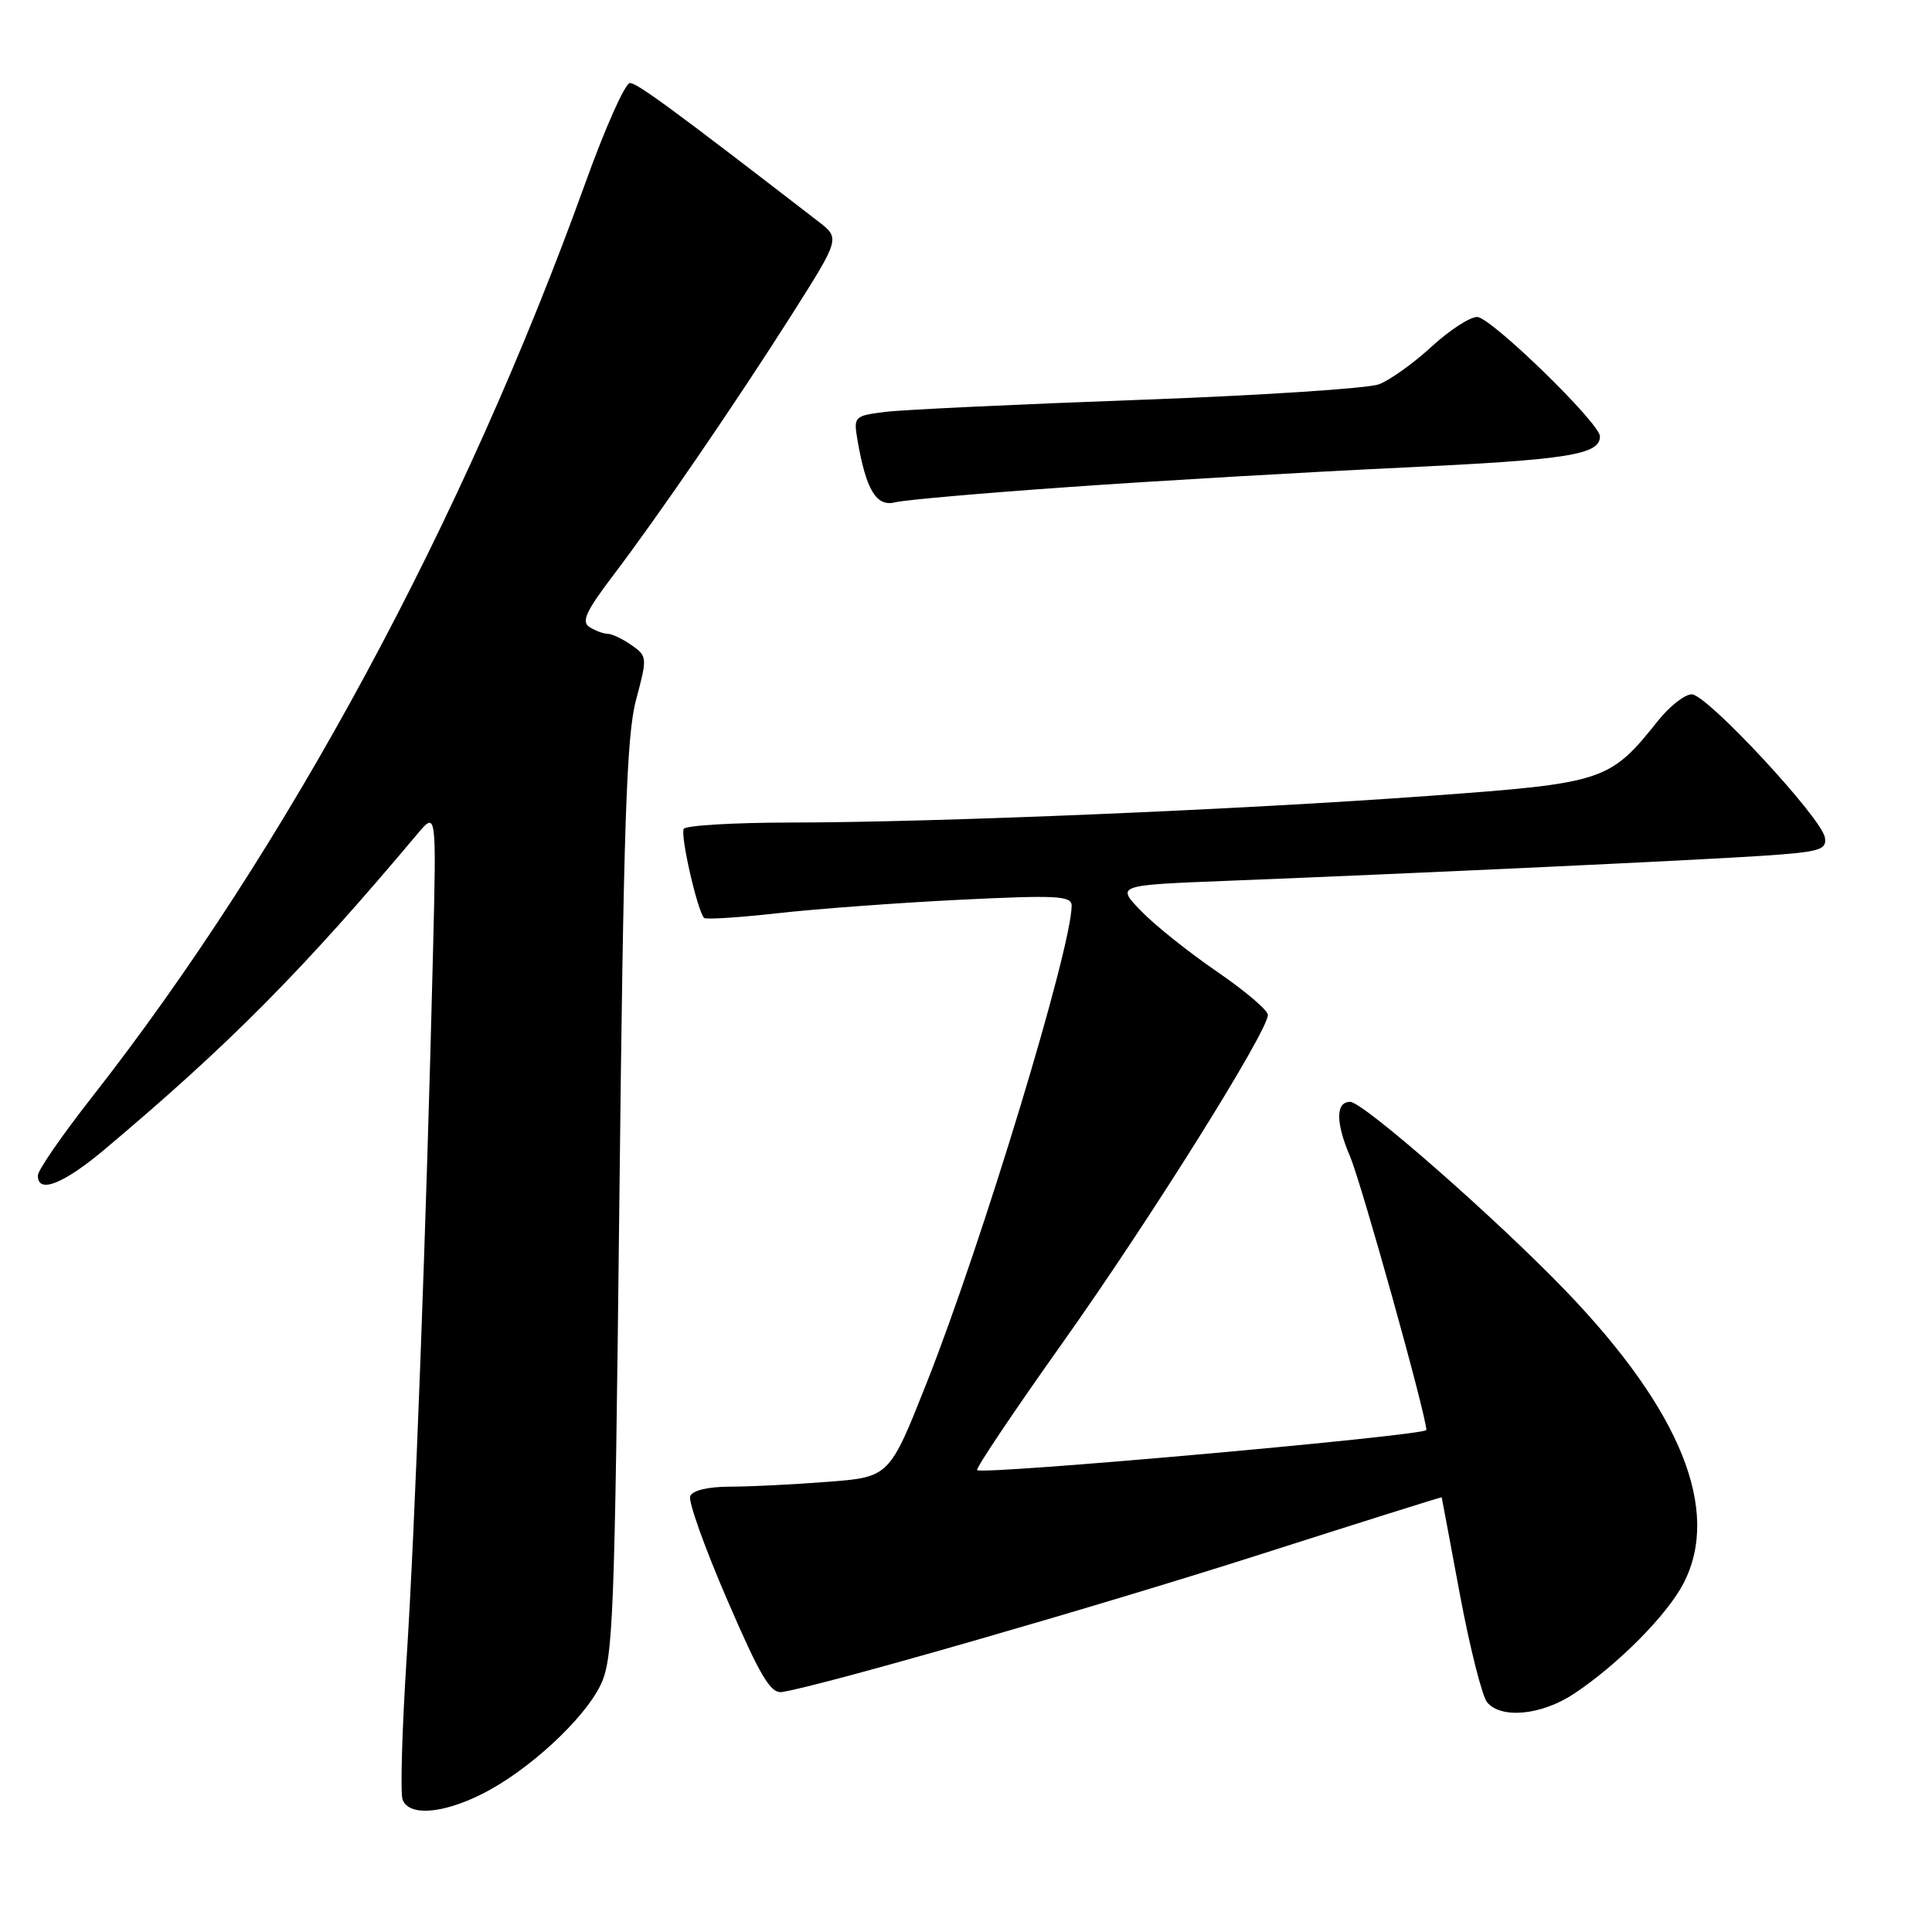 <?xml version="1.0" encoding="UTF-8" standalone="no"?>
<!DOCTYPE svg PUBLIC "-//W3C//DTD SVG 1.1//EN" "http://www.w3.org/Graphics/SVG/1.1/DTD/svg11.dtd" >
<svg xmlns="http://www.w3.org/2000/svg" xmlns:xlink="http://www.w3.org/1999/xlink" version="1.1" viewBox="0 0 256 256">
 <g >
 <path fill="currentColor"
d=" M 63.80 237.75 C 69.90 234.72 77.35 227.87 79.58 223.27 C 81.25 219.80 81.45 214.65 82.07 159.00 C 82.62 109.24 83.01 97.48 84.28 92.74 C 85.78 87.13 85.77 86.95 83.69 85.49 C 82.52 84.67 81.09 83.99 80.53 83.98 C 79.96 83.98 78.87 83.57 78.11 83.09 C 77.01 82.39 77.65 80.99 81.17 76.35 C 87.31 68.26 97.48 53.40 105.01 41.54 C 111.32 31.57 111.32 31.57 108.41 29.33 C 89.25 14.54 84.43 11.00 83.47 11.00 C 82.84 11.00 80.20 16.91 77.60 24.14 C 61.44 69.02 37.98 112.48 12.09 145.50 C 8.21 150.45 5.02 155.06 5.02 155.75 C 4.98 158.24 8.40 156.90 13.89 152.28 C 30.41 138.38 40.14 128.56 55.31 110.50 C 57.83 107.50 57.83 107.50 57.38 126.00 C 56.50 162.19 54.98 202.75 53.88 219.72 C 53.27 229.19 53.03 237.63 53.35 238.47 C 54.19 240.66 58.56 240.36 63.80 237.75 Z  M 208.61 224.40 C 214.44 220.51 220.92 213.97 223.08 209.79 C 228.06 200.16 222.74 186.94 207.53 171.11 C 198.27 161.48 180.62 146.00 178.90 146.00 C 176.97 146.00 176.97 148.75 178.89 153.24 C 180.40 156.77 189.00 187.59 189.00 189.48 C 189.00 190.21 130.14 195.47 129.47 194.80 C 129.26 194.59 134.34 187.02 140.76 177.98 C 152.32 161.71 168.00 136.66 168.00 134.48 C 168.00 133.86 164.96 131.28 161.25 128.74 C 157.54 126.20 153.01 122.59 151.20 120.71 C 147.89 117.29 147.89 117.29 162.70 116.71 C 188.20 115.70 225.15 113.97 233.81 113.38 C 241.14 112.88 242.08 112.60 241.81 110.98 C 241.37 108.36 226.17 92.00 224.17 92.00 C 223.25 92.00 221.26 93.55 219.74 95.45 C 213.29 103.54 212.62 103.76 189.46 105.45 C 164.53 107.28 123.90 108.98 104.81 108.99 C 97.28 109.00 90.89 109.37 90.60 109.83 C 90.11 110.63 92.42 120.76 93.30 121.63 C 93.53 121.86 97.94 121.58 103.11 121.00 C 108.27 120.42 119.14 119.62 127.25 119.22 C 140.03 118.59 142.00 118.70 142.00 120.00 C 141.98 125.66 130.17 164.57 122.84 183.11 C 117.85 195.72 117.85 195.72 109.67 196.35 C 105.18 196.70 99.35 196.99 96.72 196.99 C 93.79 197.00 91.75 197.49 91.45 198.26 C 91.19 198.96 93.40 205.15 96.37 212.01 C 100.75 222.16 102.12 224.44 103.63 224.20 C 108.96 223.36 144.89 213.02 166.45 206.14 C 179.95 201.82 191.01 198.34 191.03 198.40 C 191.05 198.45 192.14 204.26 193.45 211.31 C 194.77 218.35 196.39 224.76 197.05 225.56 C 198.92 227.81 204.31 227.27 208.61 224.40 Z  M 141.70 64.53 C 153.14 63.72 173.07 62.56 186.00 61.95 C 207.88 60.91 212.00 60.25 212.00 57.82 C 212.00 56.08 197.52 42.00 195.73 42.00 C 194.75 42.00 192.03 43.78 189.67 45.95 C 187.31 48.13 184.18 50.36 182.72 50.92 C 181.25 51.47 166.88 52.41 150.78 52.99 C 134.67 53.58 119.60 54.29 117.29 54.58 C 113.18 55.10 113.09 55.19 113.62 58.31 C 114.76 64.93 116.12 67.19 118.61 66.56 C 119.87 66.24 130.27 65.33 141.70 64.53 Z "/>
</g>
</svg>